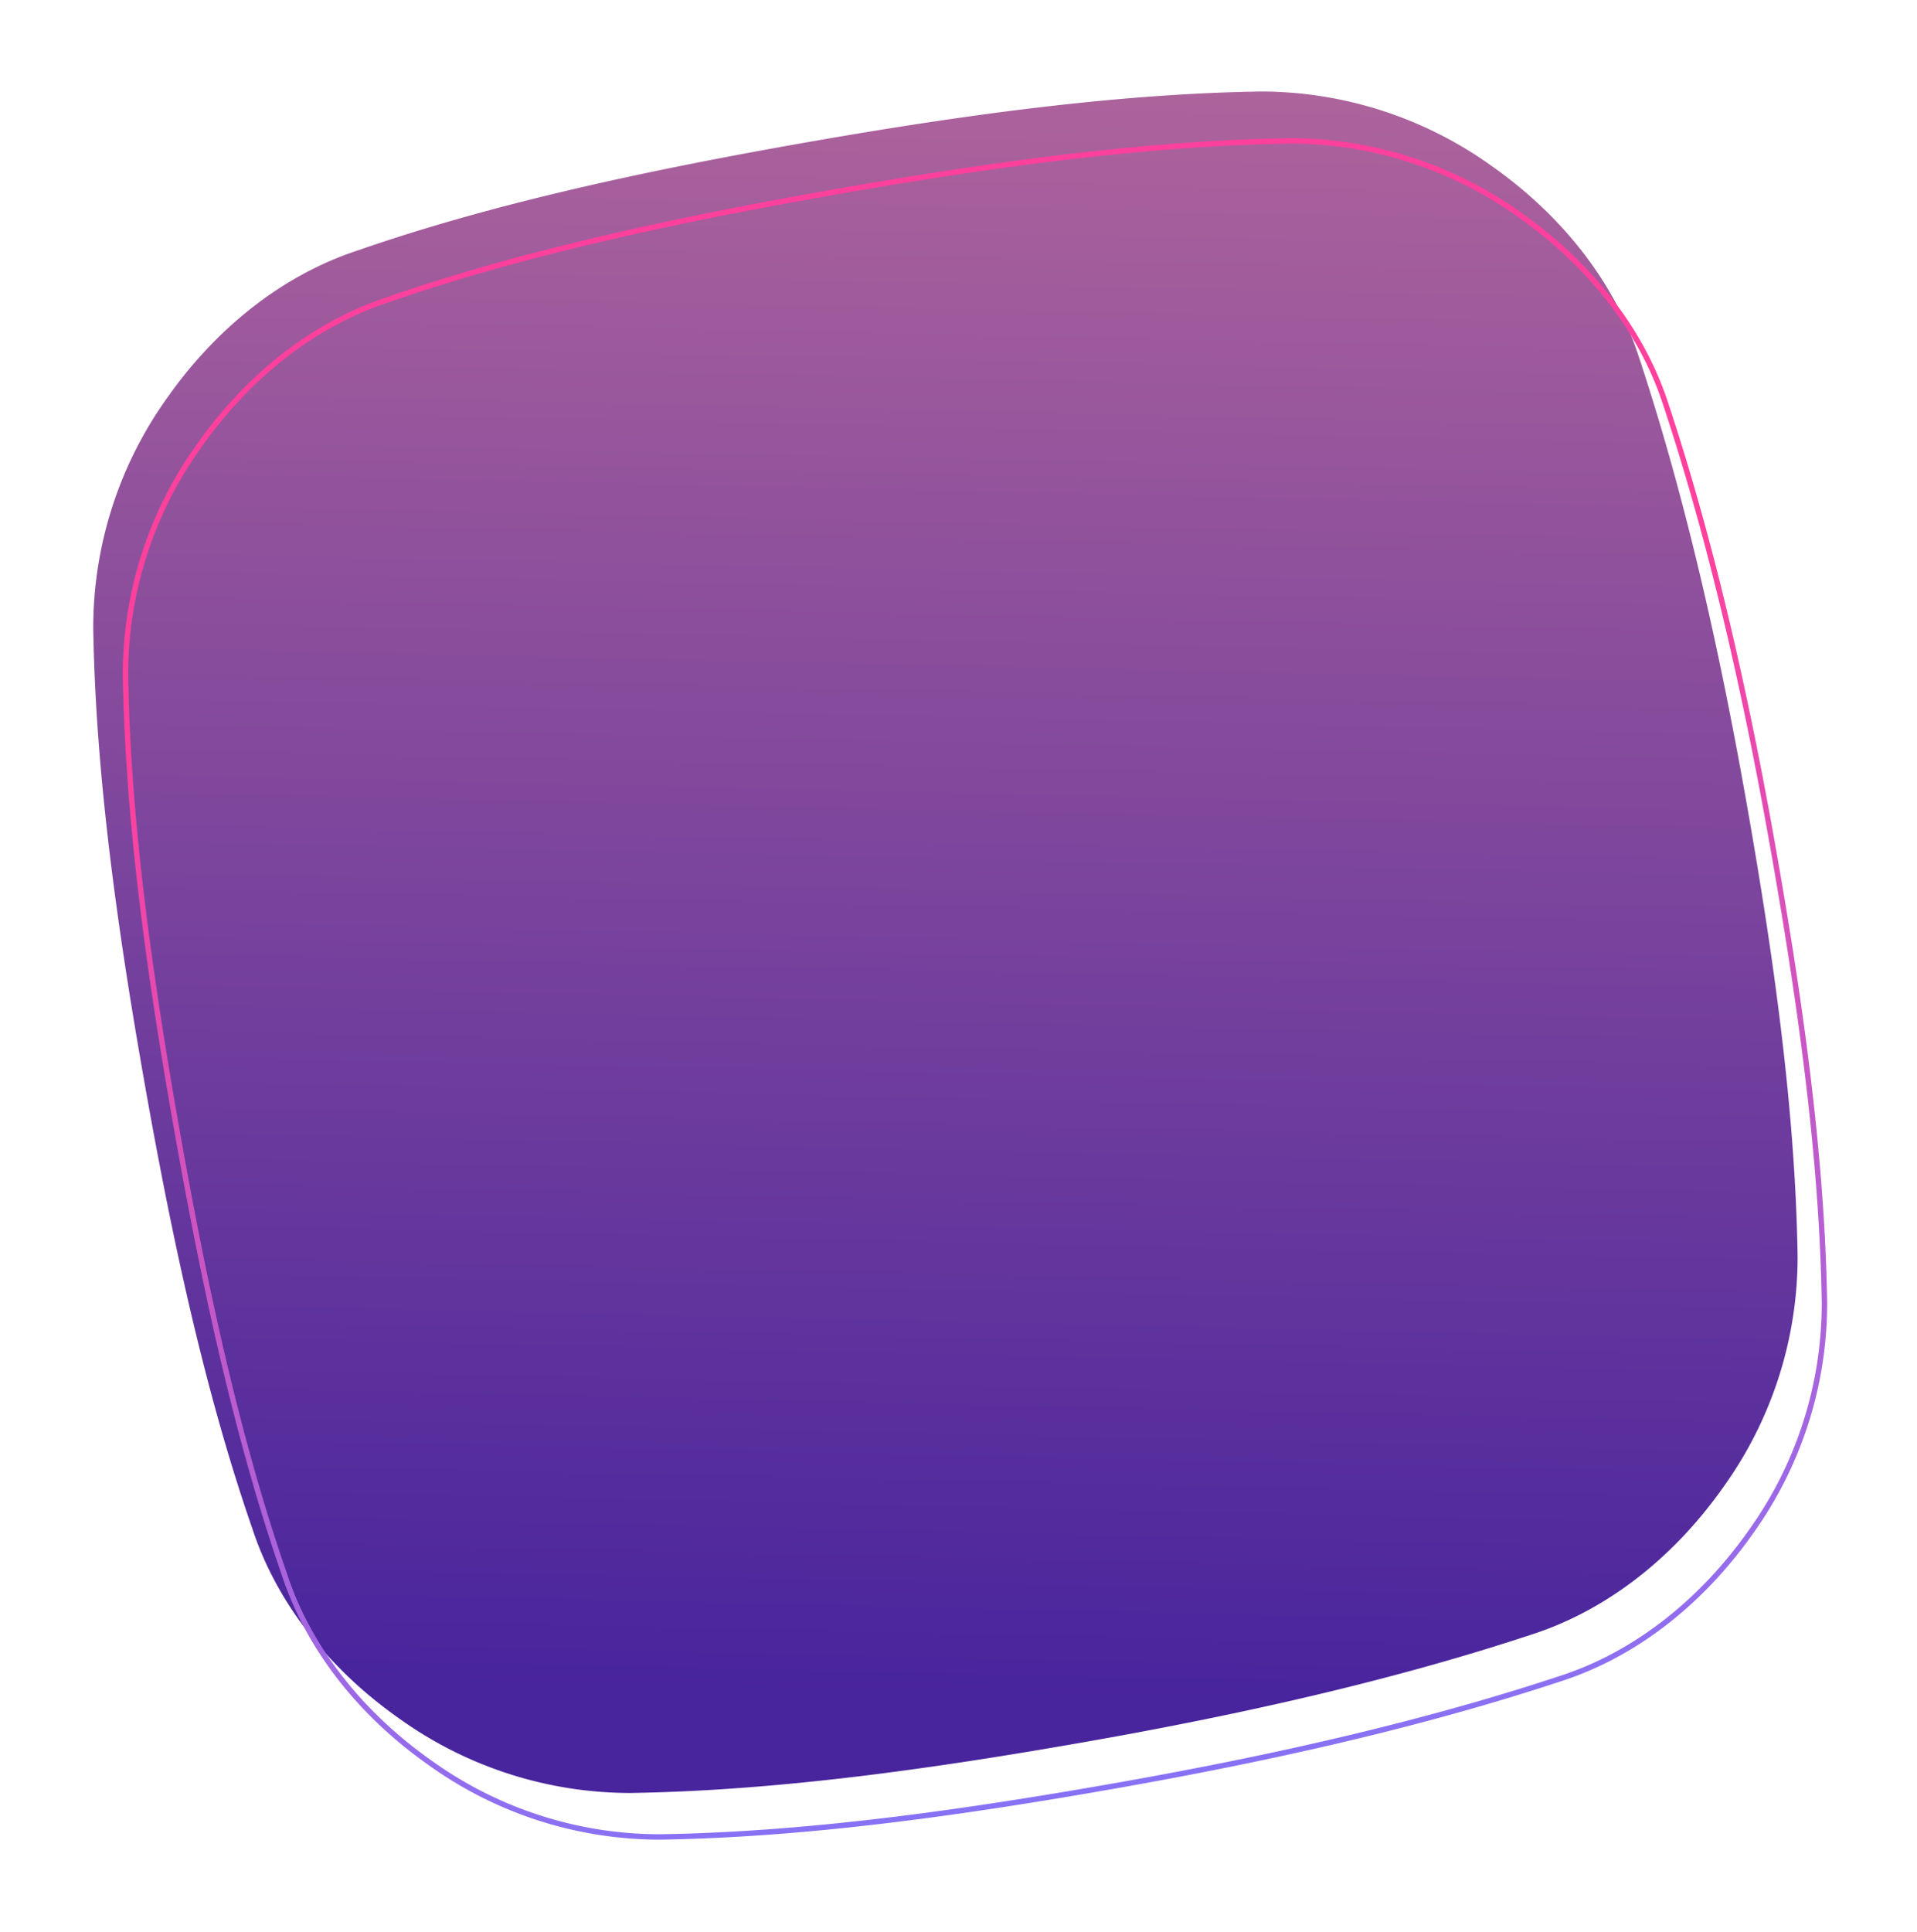 <svg width="534" height="538" fill="none" xmlns="http://www.w3.org/2000/svg"><path d="M224.025 39.76c43.464-7.65 86.688-13.631 127.061-14.276a110.479 110.479 0 0164.105 20.506c19.097 13.347 34.216 31.714 41.233 53.111 12.681 38.177 22.261 80.151 30.017 124.051 7.755 43.9 13.677 86.518 14.303 126.817 0 22.944-7.183 45.314-20.546 63.983-13.372 19.06-31.774 34.15-53.213 41.153-38.247 12.677-80.306 22.219-124.29 29.959-43.984 7.741-86.684 13.651-127.061 14.276a110.483 110.483 0 01-64.106-20.507c-19.096-13.346-34.212-31.693-41.232-53.11-13.221-38.082-22.353-80.671-30.017-124.052-7.664-43.381-13.677-86.517-14.303-126.816a109.983 109.983 0 0120.546-63.983c13.372-19.06 31.774-34.15 53.213-41.153 37.639-13.085 80.305-22.219 124.29-29.96z" fill="url(#paint0_linear_22148_3673)"/><path d="M422.98 59.598l.006.004c18.989 13.27 33.992 31.513 40.949 52.729l.001.003c12.666 38.131 22.238 80.066 29.99 123.945 7.753 43.885 13.666 86.456 14.291 126.693-.001 22.785-7.135 45-20.406 63.54l-.004.006c-13.296 18.953-31.574 33.927-52.832 40.871l-.003.001c-38.2 12.661-80.22 22.195-124.184 29.932-43.97 7.739-86.621 13.64-126.937 14.264a109.726 109.726 0 01-63.663-20.367l-.006-.004c-18.99-13.271-33.989-31.493-40.95-52.729l-.003-.012c-13.202-38.026-22.326-80.567-29.987-123.936-7.662-43.367-13.666-86.455-14.292-126.692a109.233 109.233 0 0120.406-63.541h0l.004-.006c13.297-18.952 31.575-33.927 52.832-40.87h0l.013-.005c37.582-13.065 80.201-22.19 124.174-29.93 43.45-7.646 86.625-13.619 126.937-14.263a109.731 109.731 0 0163.664 20.367z" stroke="url(#paint1_linear_22148_3673)" stroke-width="1.5"/><defs><linearGradient id="paint0_linear_22148_3673" x1="242.689" y1="472.195" x2="253.515" y2="-17.16" gradientUnits="userSpaceOnUse"><stop stop-color="#48249D"/><stop offset="1" stop-color="#B6699C"/></linearGradient><linearGradient id="paint1_linear_22148_3673" x1="-23.741" y1="218.205" x2="26.374" y2="574.826" gradientUnits="userSpaceOnUse"><stop stop-color="#FF409C"/><stop offset="1" stop-color="#7A77FF"/></linearGradient></defs></svg>